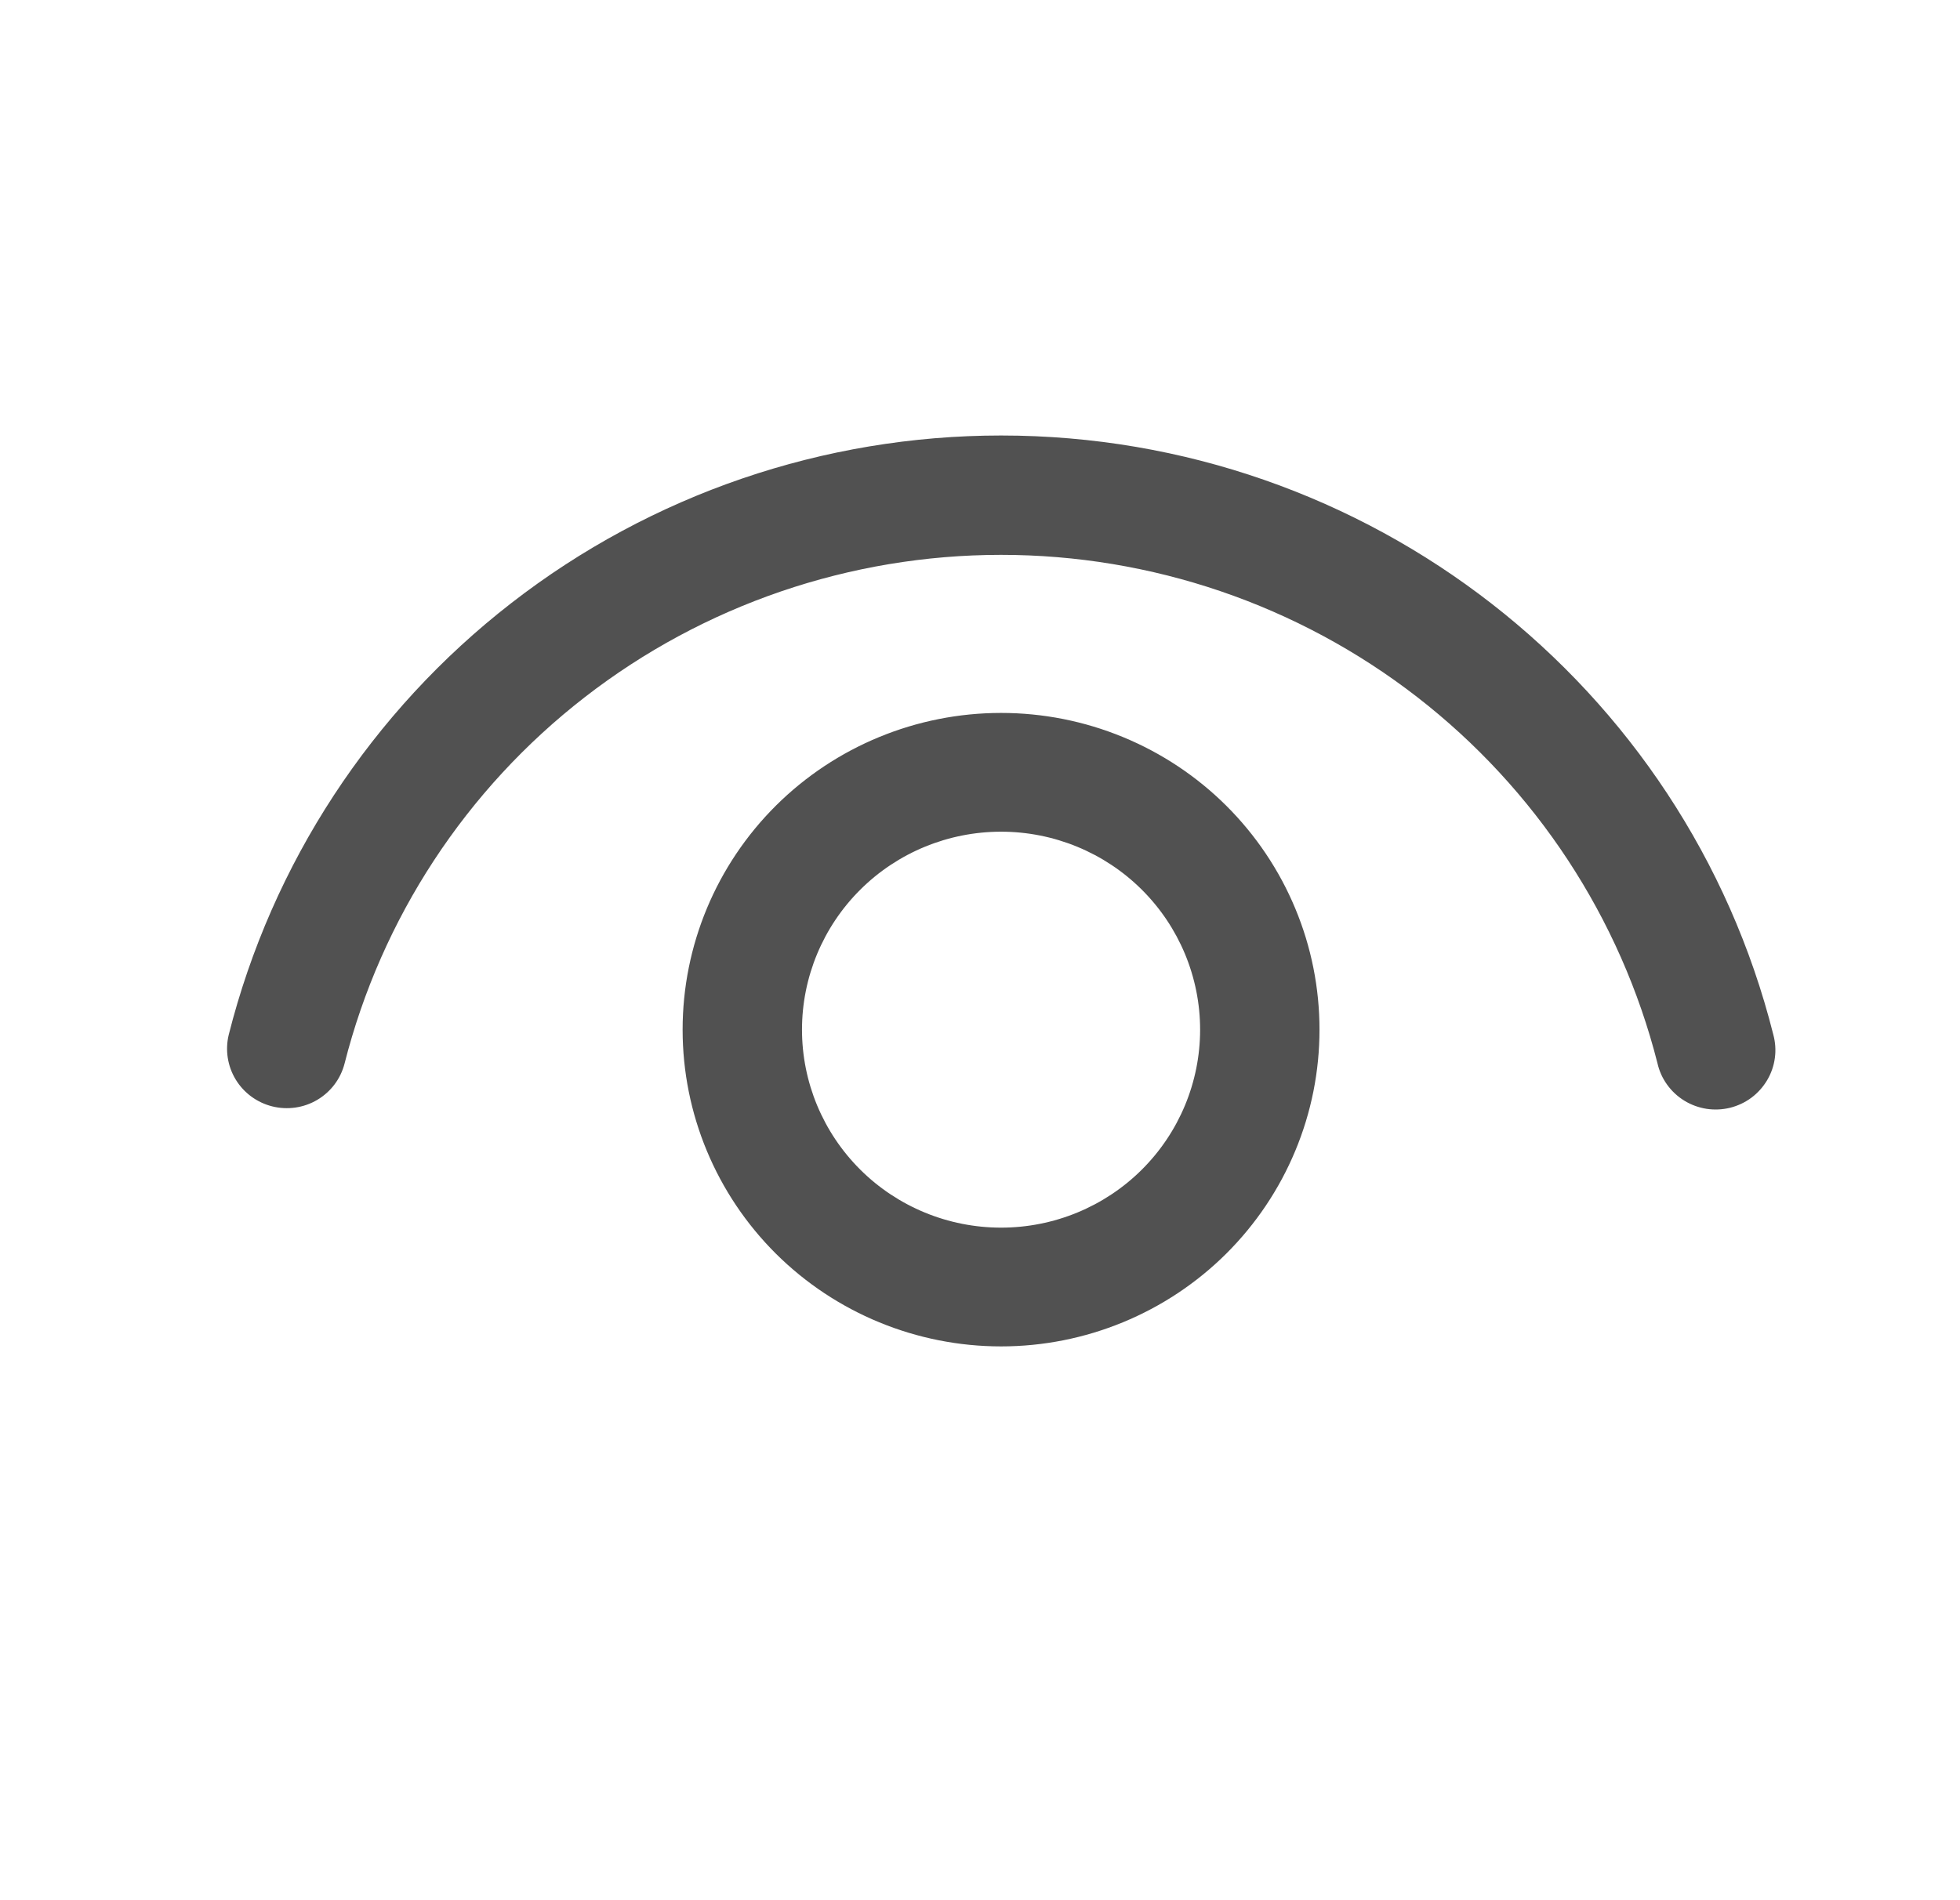 <svg width="33" height="32" viewBox="0 0 33 32" fill="none" xmlns="http://www.w3.org/2000/svg">
<path d="M16.855 12.006C17.559 12.006 18.256 12.144 18.906 12.412C19.557 12.68 20.148 13.073 20.646 13.568C21.144 14.064 21.539 14.652 21.808 15.299C22.078 15.946 22.216 16.64 22.216 17.34C22.216 18.041 22.078 18.734 21.808 19.381C21.539 20.028 21.144 20.616 20.646 21.112C20.148 21.607 19.557 22 18.906 22.268C18.256 22.536 17.559 22.674 16.855 22.674C15.433 22.674 14.069 22.112 13.063 21.112C12.058 20.111 11.493 18.755 11.493 17.34C11.493 15.925 12.058 14.569 13.063 13.568C14.069 12.568 15.433 12.006 16.855 12.006ZM16.855 14.006C15.966 14.006 15.113 14.357 14.485 14.982C13.856 15.608 13.503 16.456 13.503 17.34C13.503 18.224 13.856 19.072 14.485 19.698C15.113 20.323 15.966 20.674 16.855 20.674C17.743 20.674 18.596 20.323 19.224 19.698C19.853 19.072 20.206 18.224 20.206 17.34C20.206 16.456 19.853 15.608 19.224 14.982C18.596 14.357 17.743 14.006 16.855 14.006ZM16.855 7.334C23.039 7.334 28.374 11.534 29.856 17.42C29.891 17.549 29.901 17.683 29.883 17.815C29.866 17.947 29.822 18.074 29.754 18.189C29.686 18.304 29.596 18.405 29.489 18.485C29.382 18.565 29.26 18.622 29.13 18.655C29 18.687 28.865 18.693 28.732 18.673C28.6 18.652 28.473 18.606 28.359 18.536C28.245 18.466 28.146 18.374 28.068 18.265C27.99 18.157 27.935 18.034 27.906 17.904C27.284 15.457 25.858 13.286 23.856 11.735C21.853 10.184 19.388 9.343 16.851 9.344C14.313 9.345 11.848 10.188 9.847 11.74C7.845 13.292 6.422 15.464 5.801 17.912C5.735 18.168 5.57 18.387 5.342 18.522C5.114 18.657 4.841 18.696 4.584 18.632C4.327 18.568 4.105 18.405 3.968 18.179C3.831 17.953 3.789 17.683 3.851 17.426C4.579 14.543 6.253 11.984 8.609 10.156C10.964 8.327 13.867 7.334 16.855 7.334Z" fill="#515151"/>
</svg>
